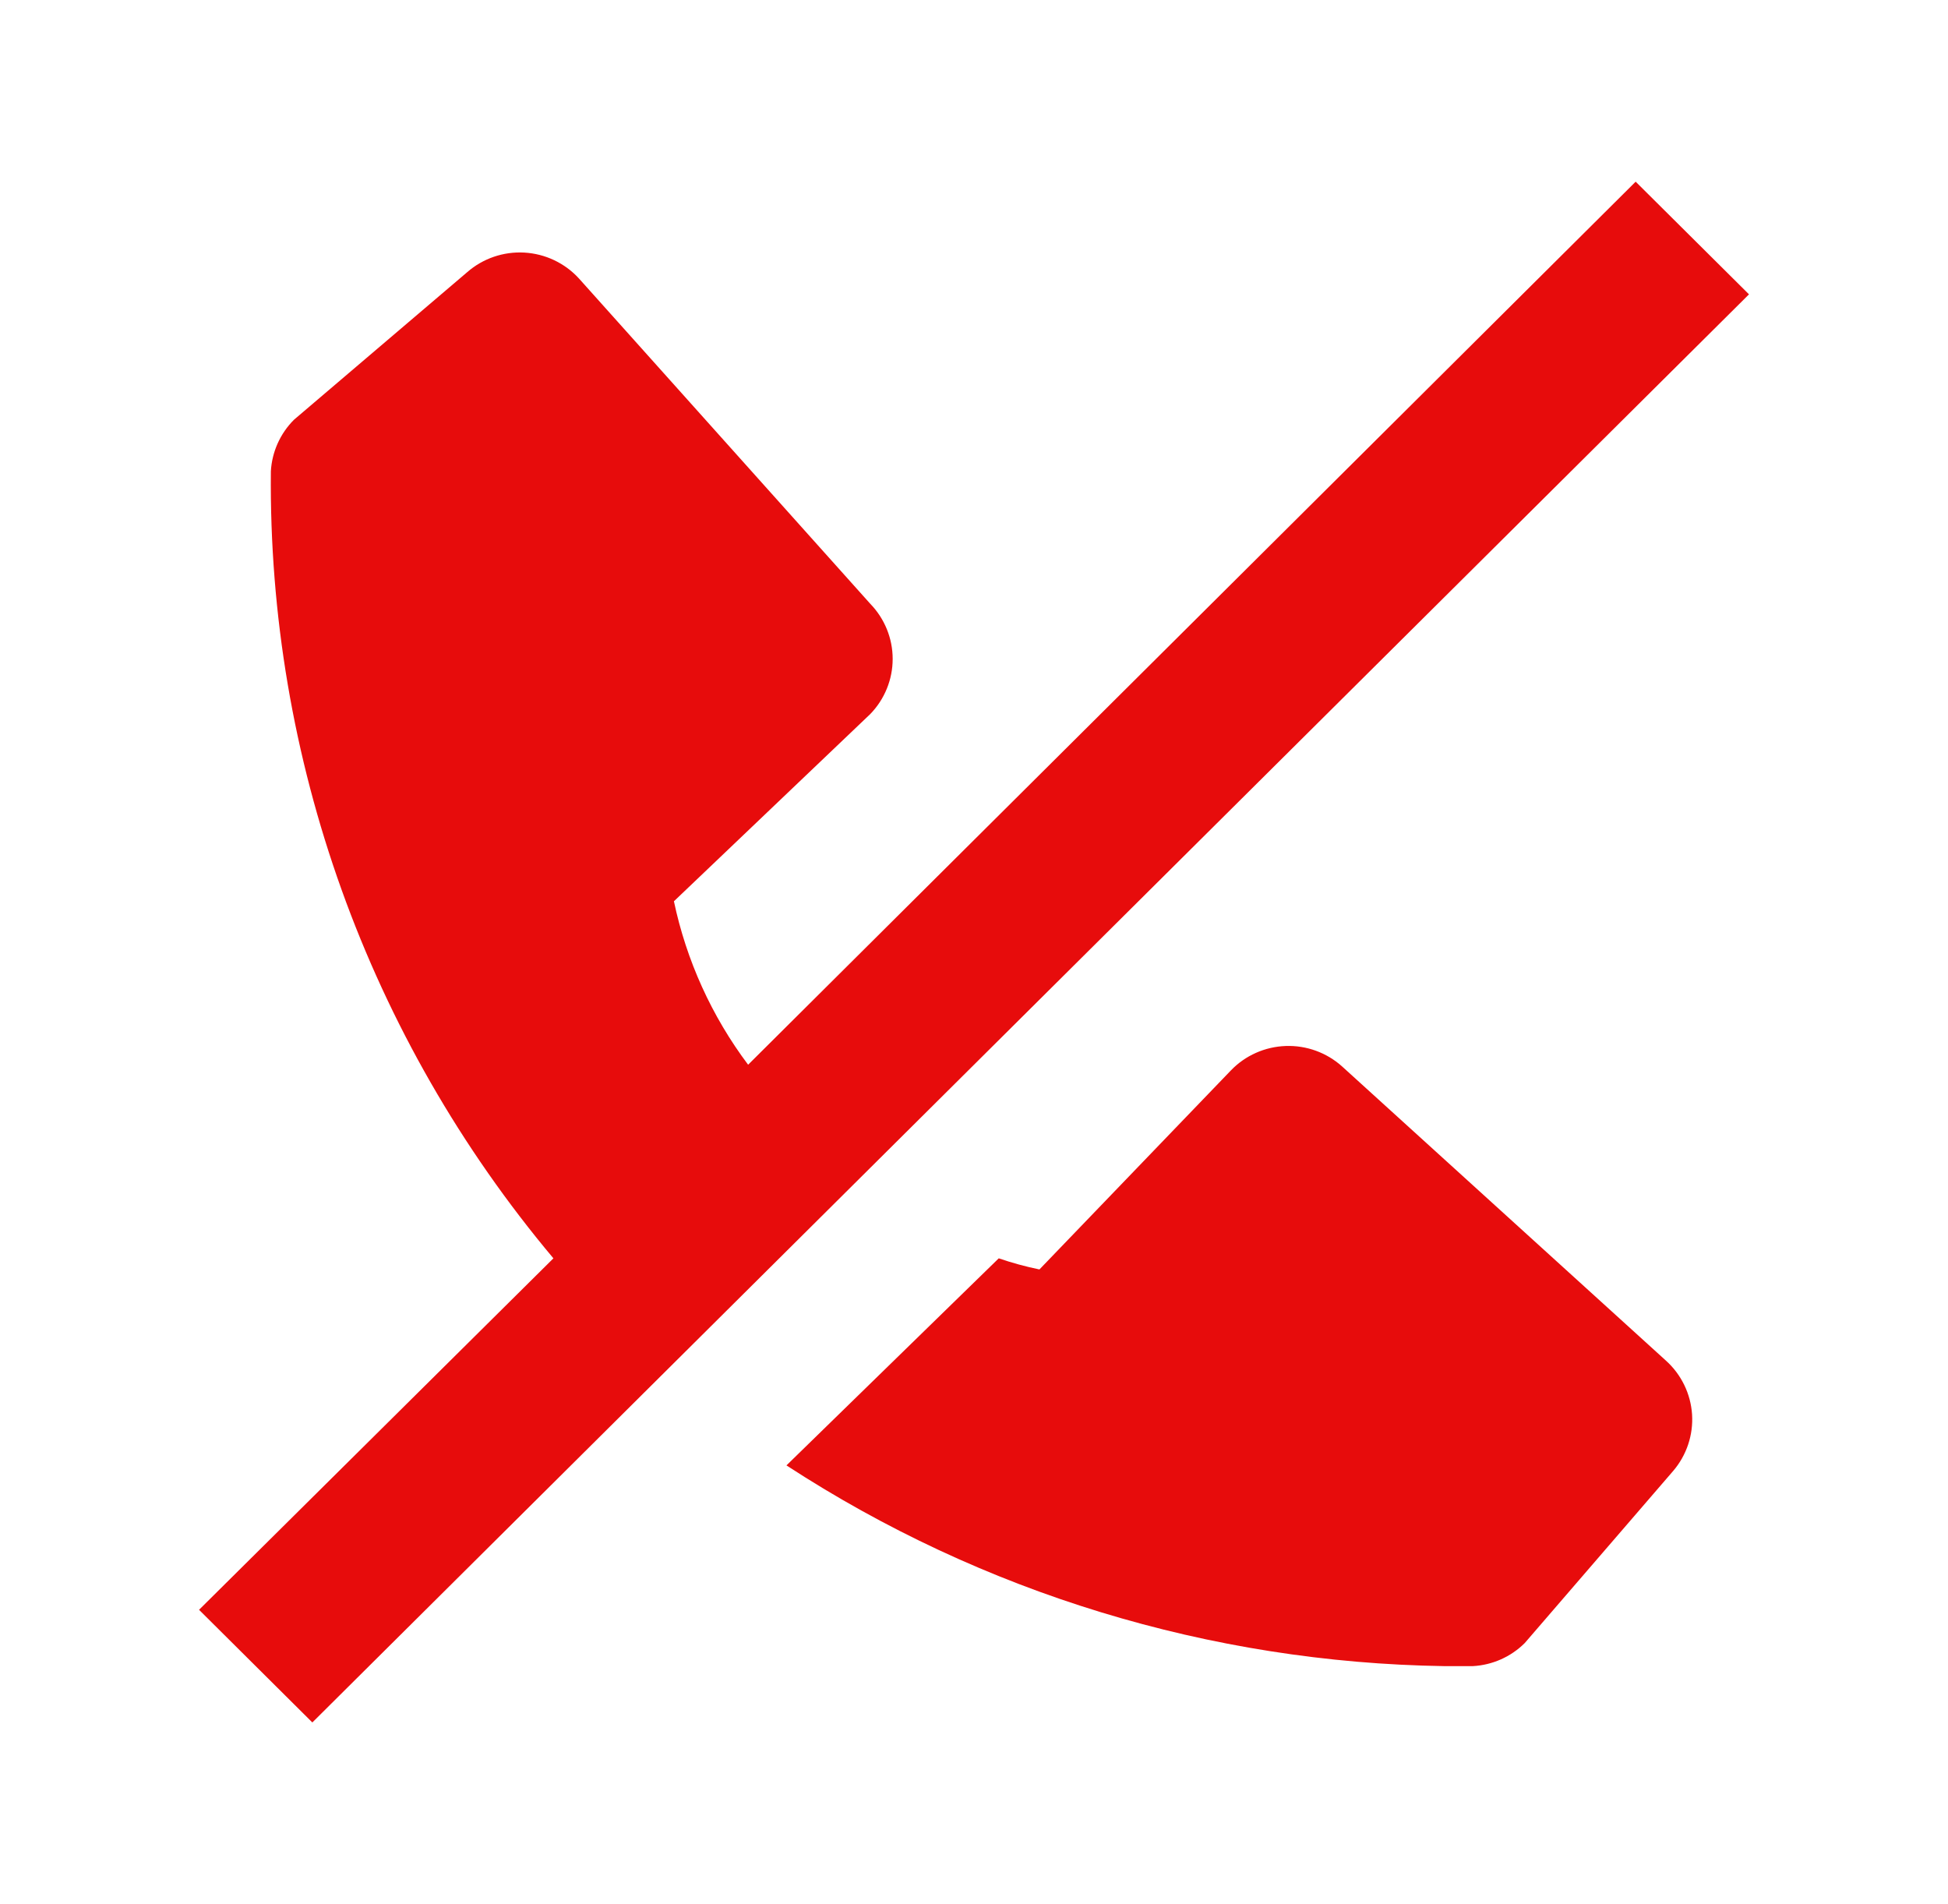 <svg width="44" height="43" viewBox="0 0 44 43" fill="none" xmlns="http://www.w3.org/2000/svg">
<path d="M16.898 24.044C16.076 22.95 15.504 21.69 15.222 20.353L19.657 16.125C19.981 15.791 20.163 15.345 20.163 14.88C20.163 14.415 19.981 13.969 19.657 13.635L13.077 6.289C12.759 5.941 12.316 5.731 11.844 5.704C11.372 5.677 10.908 5.836 10.553 6.146L6.641 9.478C6.329 9.789 6.143 10.204 6.118 10.643C6.054 17.132 8.316 23.433 12.5 28.416L4.496 36.353L7.055 38.897L39.505 6.647L36.945 4.103L16.898 24.044ZM30.311 24.08C29.963 23.769 29.507 23.604 29.04 23.621C28.572 23.638 28.129 23.834 27.805 24.17L23.478 28.667C23.167 28.603 22.86 28.519 22.559 28.416L17.764 33.092C22.183 35.972 27.334 37.544 32.618 37.625H33.267C33.709 37.601 34.126 37.416 34.439 37.105L37.792 33.218C38.096 32.863 38.249 32.405 38.219 31.94C38.188 31.475 37.977 31.04 37.63 30.727L30.311 24.08Z" fill="#E70C0C"/>
</svg>
